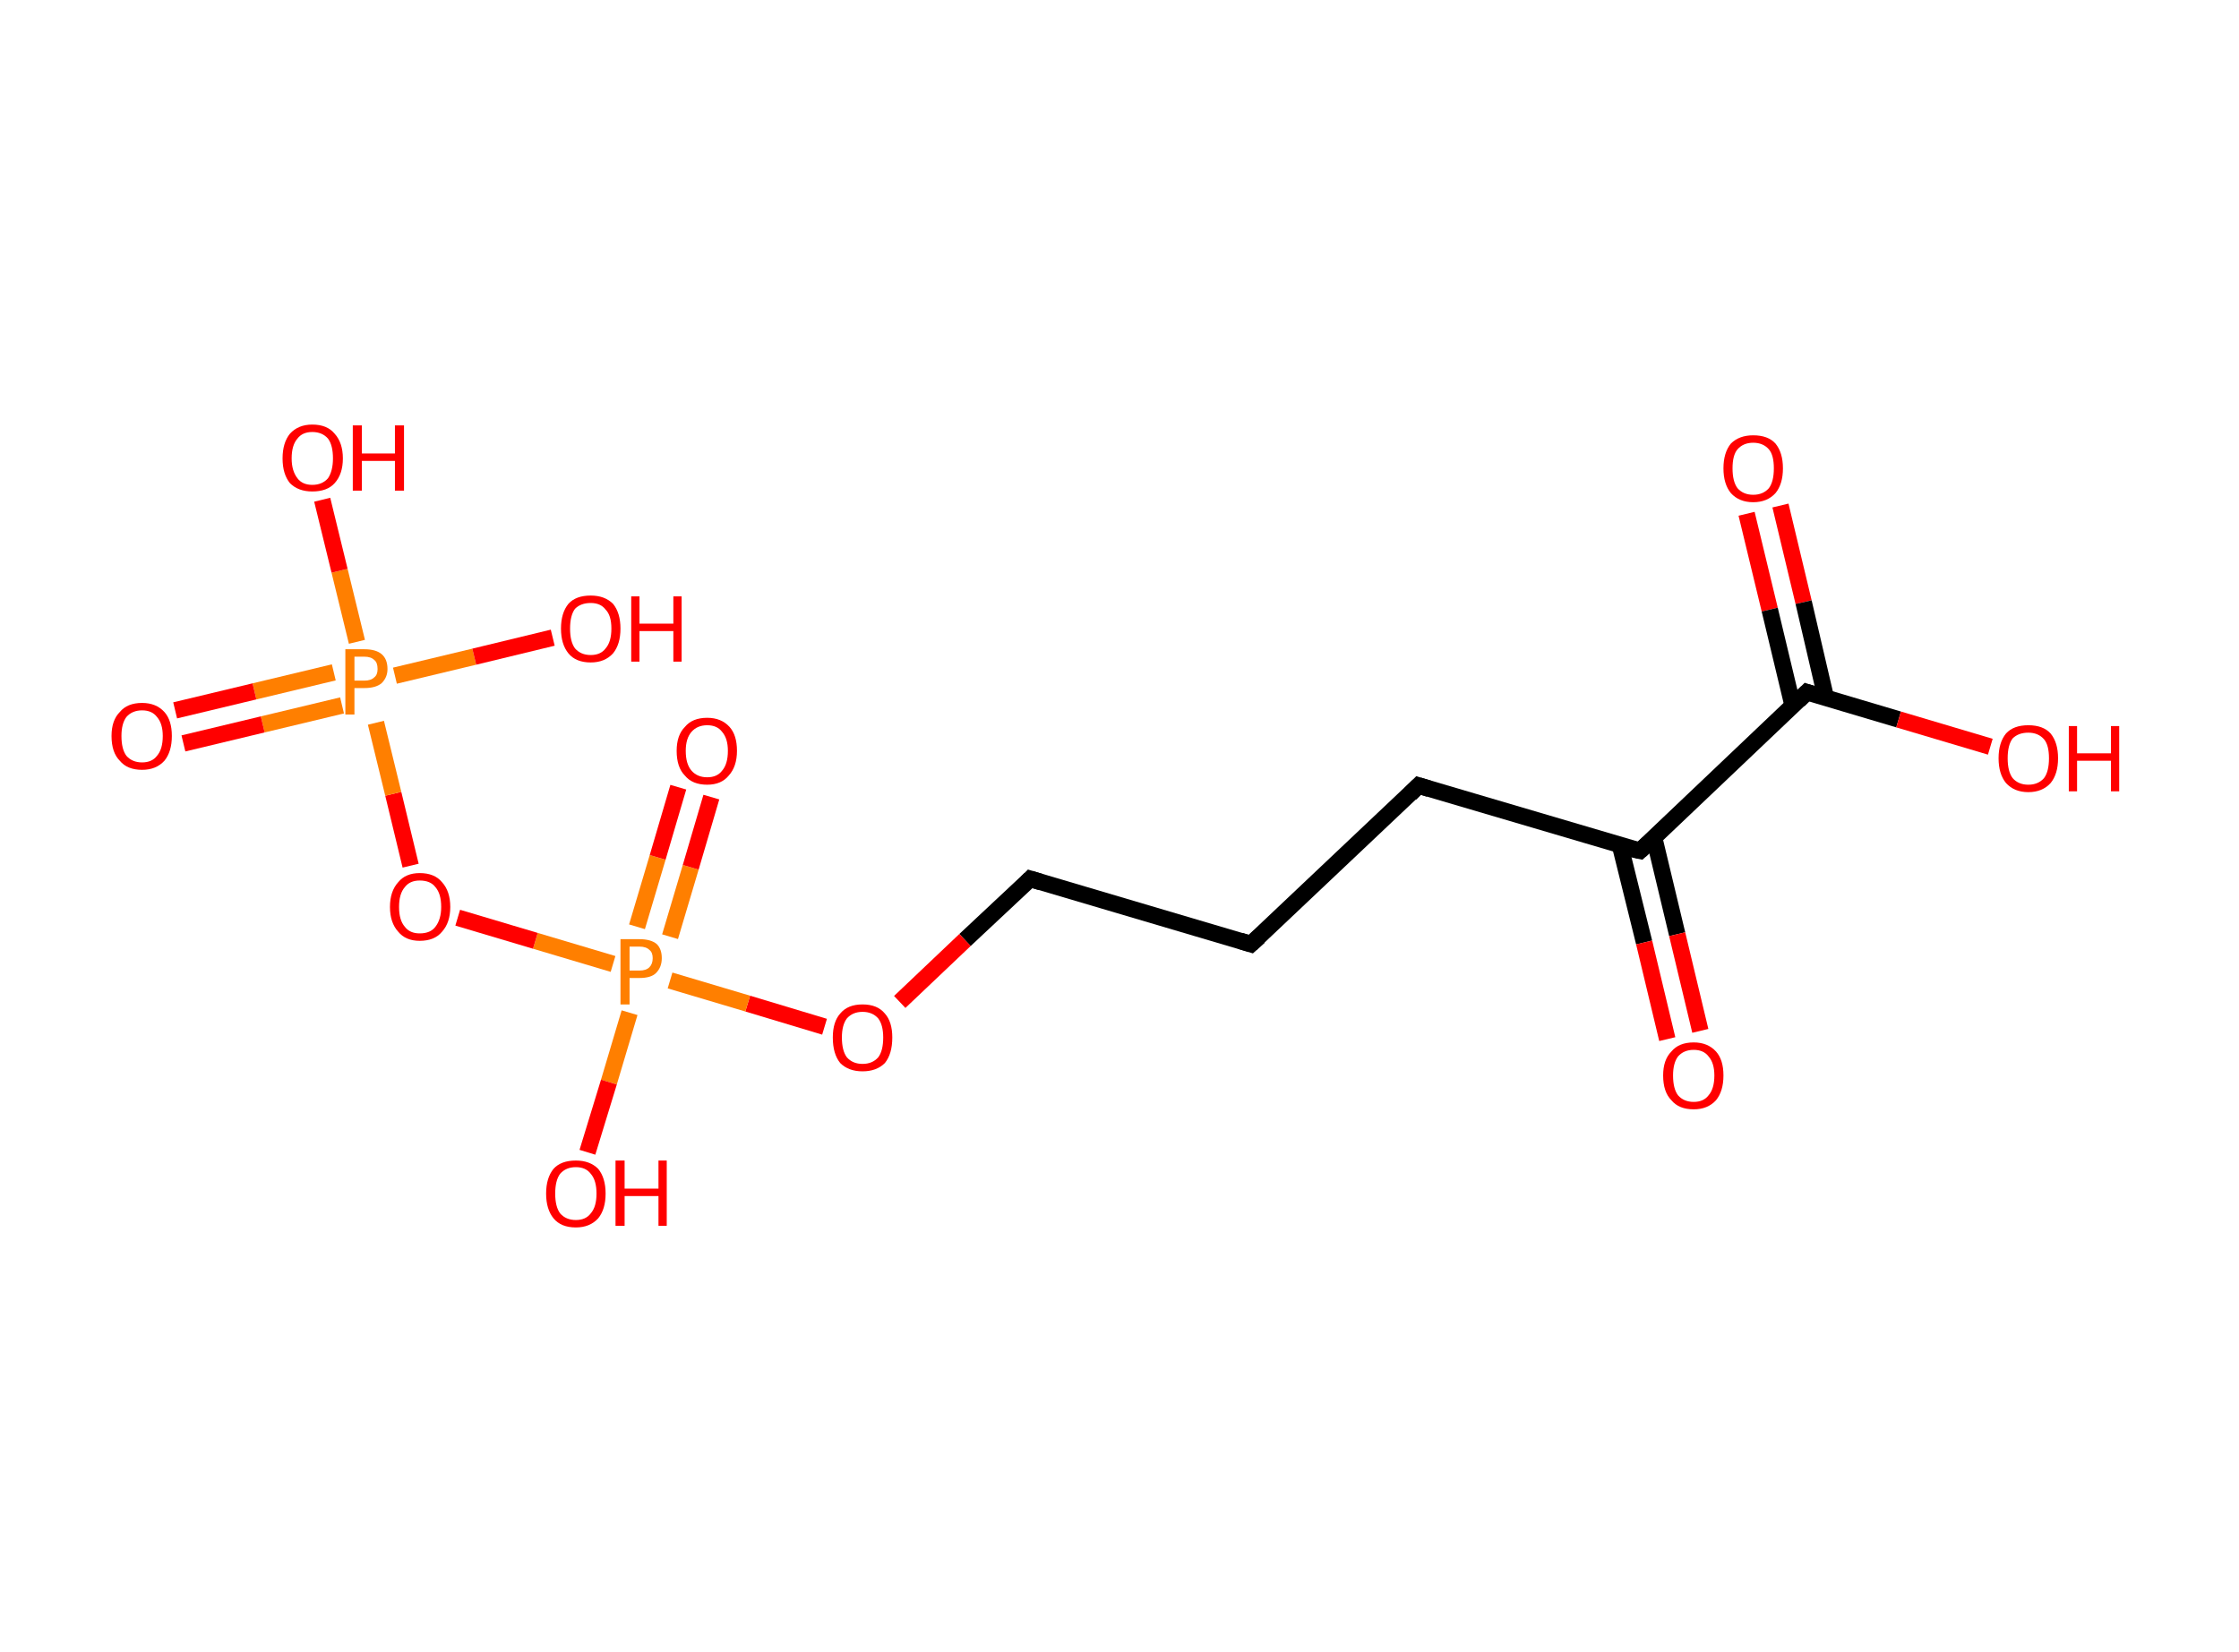 <?xml version='1.0' encoding='ASCII' standalone='yes'?>
<svg xmlns="http://www.w3.org/2000/svg" xmlns:rdkit="http://www.rdkit.org/xml" xmlns:xlink="http://www.w3.org/1999/xlink" version="1.1" baseProfile="full" xml:space="preserve" width="271px" height="200px" viewBox="0 0 271 200">
<!-- END OF HEADER -->
<rect style="opacity:1.0;fill:#FFFFFF;stroke:none" width="271.0" height="200.0" x="0.0" y="0.0"> </rect>
<path class="bond-0 atom-0 atom-1" d="M 215.5,61.2 L 218.3,72.9" style="fill:none;fill-rule:evenodd;stroke:#FF0000;stroke-width:2.0px;stroke-linecap:butt;stroke-linejoin:miter;stroke-opacity:1"/>
<path class="bond-0 atom-0 atom-1" d="M 218.3,72.9 L 221.0,84.5" style="fill:none;fill-rule:evenodd;stroke:#000000;stroke-width:2.0px;stroke-linecap:butt;stroke-linejoin:miter;stroke-opacity:1"/>
<path class="bond-0 atom-0 atom-1" d="M 211.4,62.2 L 214.2,73.8" style="fill:none;fill-rule:evenodd;stroke:#FF0000;stroke-width:2.0px;stroke-linecap:butt;stroke-linejoin:miter;stroke-opacity:1"/>
<path class="bond-0 atom-0 atom-1" d="M 214.2,73.8 L 217.0,85.5" style="fill:none;fill-rule:evenodd;stroke:#000000;stroke-width:2.0px;stroke-linecap:butt;stroke-linejoin:miter;stroke-opacity:1"/>
<path class="bond-1 atom-1 atom-2" d="M 218.7,83.8 L 229.8,87.1" style="fill:none;fill-rule:evenodd;stroke:#000000;stroke-width:2.0px;stroke-linecap:butt;stroke-linejoin:miter;stroke-opacity:1"/>
<path class="bond-1 atom-1 atom-2" d="M 229.8,87.1 L 240.9,90.4" style="fill:none;fill-rule:evenodd;stroke:#FF0000;stroke-width:2.0px;stroke-linecap:butt;stroke-linejoin:miter;stroke-opacity:1"/>
<path class="bond-2 atom-1 atom-3" d="M 218.7,83.8 L 198.5,103.0" style="fill:none;fill-rule:evenodd;stroke:#000000;stroke-width:2.0px;stroke-linecap:butt;stroke-linejoin:miter;stroke-opacity:1"/>
<path class="bond-3 atom-3 atom-4" d="M 196.1,102.4 L 199.0,114.1" style="fill:none;fill-rule:evenodd;stroke:#000000;stroke-width:2.0px;stroke-linecap:butt;stroke-linejoin:miter;stroke-opacity:1"/>
<path class="bond-3 atom-3 atom-4" d="M 199.0,114.1 L 201.8,125.8" style="fill:none;fill-rule:evenodd;stroke:#FF0000;stroke-width:2.0px;stroke-linecap:butt;stroke-linejoin:miter;stroke-opacity:1"/>
<path class="bond-3 atom-3 atom-4" d="M 200.2,101.4 L 203.0,113.1" style="fill:none;fill-rule:evenodd;stroke:#000000;stroke-width:2.0px;stroke-linecap:butt;stroke-linejoin:miter;stroke-opacity:1"/>
<path class="bond-3 atom-3 atom-4" d="M 203.0,113.1 L 205.8,124.8" style="fill:none;fill-rule:evenodd;stroke:#FF0000;stroke-width:2.0px;stroke-linecap:butt;stroke-linejoin:miter;stroke-opacity:1"/>
<path class="bond-4 atom-3 atom-5" d="M 198.5,103.0 L 171.7,95.1" style="fill:none;fill-rule:evenodd;stroke:#000000;stroke-width:2.0px;stroke-linecap:butt;stroke-linejoin:miter;stroke-opacity:1"/>
<path class="bond-5 atom-5 atom-6" d="M 171.7,95.1 L 151.4,114.3" style="fill:none;fill-rule:evenodd;stroke:#000000;stroke-width:2.0px;stroke-linecap:butt;stroke-linejoin:miter;stroke-opacity:1"/>
<path class="bond-6 atom-6 atom-7" d="M 151.4,114.3 L 124.7,106.4" style="fill:none;fill-rule:evenodd;stroke:#000000;stroke-width:2.0px;stroke-linecap:butt;stroke-linejoin:miter;stroke-opacity:1"/>
<path class="bond-7 atom-7 atom-8" d="M 124.7,106.4 L 116.8,113.8" style="fill:none;fill-rule:evenodd;stroke:#000000;stroke-width:2.0px;stroke-linecap:butt;stroke-linejoin:miter;stroke-opacity:1"/>
<path class="bond-7 atom-7 atom-8" d="M 116.8,113.8 L 108.9,121.3" style="fill:none;fill-rule:evenodd;stroke:#FF0000;stroke-width:2.0px;stroke-linecap:butt;stroke-linejoin:miter;stroke-opacity:1"/>
<path class="bond-8 atom-8 atom-9" d="M 99.8,124.3 L 90.5,121.5" style="fill:none;fill-rule:evenodd;stroke:#FF0000;stroke-width:2.0px;stroke-linecap:butt;stroke-linejoin:miter;stroke-opacity:1"/>
<path class="bond-8 atom-8 atom-9" d="M 90.5,121.5 L 81.1,118.7" style="fill:none;fill-rule:evenodd;stroke:#FF7F00;stroke-width:2.0px;stroke-linecap:butt;stroke-linejoin:miter;stroke-opacity:1"/>
<path class="bond-9 atom-9 atom-10" d="M 81.1,113.4 L 83.6,105.0" style="fill:none;fill-rule:evenodd;stroke:#FF7F00;stroke-width:2.0px;stroke-linecap:butt;stroke-linejoin:miter;stroke-opacity:1"/>
<path class="bond-9 atom-9 atom-10" d="M 83.6,105.0 L 86.1,96.5" style="fill:none;fill-rule:evenodd;stroke:#FF0000;stroke-width:2.0px;stroke-linecap:butt;stroke-linejoin:miter;stroke-opacity:1"/>
<path class="bond-9 atom-9 atom-10" d="M 77.1,112.2 L 79.6,103.8" style="fill:none;fill-rule:evenodd;stroke:#FF7F00;stroke-width:2.0px;stroke-linecap:butt;stroke-linejoin:miter;stroke-opacity:1"/>
<path class="bond-9 atom-9 atom-10" d="M 79.6,103.8 L 82.1,95.3" style="fill:none;fill-rule:evenodd;stroke:#FF0000;stroke-width:2.0px;stroke-linecap:butt;stroke-linejoin:miter;stroke-opacity:1"/>
<path class="bond-10 atom-9 atom-11" d="M 76.2,122.6 L 73.7,131.0" style="fill:none;fill-rule:evenodd;stroke:#FF7F00;stroke-width:2.0px;stroke-linecap:butt;stroke-linejoin:miter;stroke-opacity:1"/>
<path class="bond-10 atom-9 atom-11" d="M 73.7,131.0 L 71.1,139.5" style="fill:none;fill-rule:evenodd;stroke:#FF0000;stroke-width:2.0px;stroke-linecap:butt;stroke-linejoin:miter;stroke-opacity:1"/>
<path class="bond-11 atom-9 atom-12" d="M 74.2,116.7 L 64.8,113.9" style="fill:none;fill-rule:evenodd;stroke:#FF7F00;stroke-width:2.0px;stroke-linecap:butt;stroke-linejoin:miter;stroke-opacity:1"/>
<path class="bond-11 atom-9 atom-12" d="M 64.8,113.9 L 55.4,111.1" style="fill:none;fill-rule:evenodd;stroke:#FF0000;stroke-width:2.0px;stroke-linecap:butt;stroke-linejoin:miter;stroke-opacity:1"/>
<path class="bond-12 atom-12 atom-13" d="M 49.7,104.8 L 47.6,96.1" style="fill:none;fill-rule:evenodd;stroke:#FF0000;stroke-width:2.0px;stroke-linecap:butt;stroke-linejoin:miter;stroke-opacity:1"/>
<path class="bond-12 atom-12 atom-13" d="M 47.6,96.1 L 45.5,87.5" style="fill:none;fill-rule:evenodd;stroke:#FF7F00;stroke-width:2.0px;stroke-linecap:butt;stroke-linejoin:miter;stroke-opacity:1"/>
<path class="bond-13 atom-13 atom-14" d="M 40.4,81.4 L 30.8,83.7" style="fill:none;fill-rule:evenodd;stroke:#FF7F00;stroke-width:2.0px;stroke-linecap:butt;stroke-linejoin:miter;stroke-opacity:1"/>
<path class="bond-13 atom-13 atom-14" d="M 30.8,83.7 L 21.2,86.0" style="fill:none;fill-rule:evenodd;stroke:#FF0000;stroke-width:2.0px;stroke-linecap:butt;stroke-linejoin:miter;stroke-opacity:1"/>
<path class="bond-13 atom-13 atom-14" d="M 41.4,85.4 L 31.8,87.7" style="fill:none;fill-rule:evenodd;stroke:#FF7F00;stroke-width:2.0px;stroke-linecap:butt;stroke-linejoin:miter;stroke-opacity:1"/>
<path class="bond-13 atom-13 atom-14" d="M 31.8,87.7 L 22.2,90.0" style="fill:none;fill-rule:evenodd;stroke:#FF0000;stroke-width:2.0px;stroke-linecap:butt;stroke-linejoin:miter;stroke-opacity:1"/>
<path class="bond-14 atom-13 atom-15" d="M 47.8,81.8 L 57.4,79.5" style="fill:none;fill-rule:evenodd;stroke:#FF7F00;stroke-width:2.0px;stroke-linecap:butt;stroke-linejoin:miter;stroke-opacity:1"/>
<path class="bond-14 atom-13 atom-15" d="M 57.4,79.5 L 66.9,77.2" style="fill:none;fill-rule:evenodd;stroke:#FF0000;stroke-width:2.0px;stroke-linecap:butt;stroke-linejoin:miter;stroke-opacity:1"/>
<path class="bond-15 atom-13 atom-16" d="M 43.2,77.7 L 41.1,69.1" style="fill:none;fill-rule:evenodd;stroke:#FF7F00;stroke-width:2.0px;stroke-linecap:butt;stroke-linejoin:miter;stroke-opacity:1"/>
<path class="bond-15 atom-13 atom-16" d="M 41.1,69.1 L 39.0,60.5" style="fill:none;fill-rule:evenodd;stroke:#FF0000;stroke-width:2.0px;stroke-linecap:butt;stroke-linejoin:miter;stroke-opacity:1"/>
<path d="M 219.3,84.0 L 218.7,83.8 L 217.7,84.8" style="fill:none;stroke:#000000;stroke-width:2.0px;stroke-linecap:butt;stroke-linejoin:miter;stroke-opacity:1;"/>
<path d="M 199.5,102.1 L 198.5,103.0 L 197.1,102.7" style="fill:none;stroke:#000000;stroke-width:2.0px;stroke-linecap:butt;stroke-linejoin:miter;stroke-opacity:1;"/>
<path d="M 173.0,95.5 L 171.7,95.1 L 170.7,96.1" style="fill:none;stroke:#000000;stroke-width:2.0px;stroke-linecap:butt;stroke-linejoin:miter;stroke-opacity:1;"/>
<path d="M 152.4,113.4 L 151.4,114.3 L 150.1,113.9" style="fill:none;stroke:#000000;stroke-width:2.0px;stroke-linecap:butt;stroke-linejoin:miter;stroke-opacity:1;"/>
<path d="M 126.0,106.8 L 124.7,106.4 L 124.3,106.8" style="fill:none;stroke:#000000;stroke-width:2.0px;stroke-linecap:butt;stroke-linejoin:miter;stroke-opacity:1;"/>
<path class="atom-0" d="M 208.6 56.7 Q 208.6 54.8, 209.5 53.7 Q 210.5 52.7, 212.2 52.7 Q 214.0 52.7, 214.9 53.7 Q 215.8 54.8, 215.8 56.7 Q 215.8 58.6, 214.9 59.7 Q 213.9 60.8, 212.2 60.8 Q 210.5 60.8, 209.5 59.7 Q 208.6 58.6, 208.6 56.7 M 212.2 59.9 Q 213.4 59.9, 214.1 59.1 Q 214.7 58.3, 214.7 56.7 Q 214.7 55.1, 214.1 54.4 Q 213.4 53.6, 212.2 53.6 Q 211.0 53.6, 210.3 54.4 Q 209.7 55.1, 209.7 56.7 Q 209.7 58.3, 210.3 59.1 Q 211.0 59.9, 212.2 59.9 " fill="#FF0000"/>
<path class="atom-2" d="M 241.9 91.8 Q 241.9 89.9, 242.8 88.8 Q 243.7 87.8, 245.5 87.8 Q 247.3 87.8, 248.2 88.8 Q 249.1 89.9, 249.1 91.8 Q 249.1 93.7, 248.2 94.8 Q 247.2 95.9, 245.5 95.9 Q 243.8 95.9, 242.8 94.8 Q 241.9 93.7, 241.9 91.8 M 245.5 95.0 Q 246.7 95.0, 247.4 94.2 Q 248.0 93.4, 248.0 91.8 Q 248.0 90.2, 247.4 89.5 Q 246.7 88.7, 245.5 88.7 Q 244.3 88.7, 243.6 89.4 Q 243.0 90.2, 243.0 91.8 Q 243.0 93.4, 243.6 94.2 Q 244.3 95.0, 245.5 95.0 " fill="#FF0000"/>
<path class="atom-2" d="M 250.4 87.9 L 251.4 87.9 L 251.4 91.2 L 255.5 91.2 L 255.5 87.9 L 256.5 87.9 L 256.5 95.8 L 255.5 95.8 L 255.5 92.1 L 251.4 92.1 L 251.4 95.8 L 250.4 95.8 L 250.4 87.9 " fill="#FF0000"/>
<path class="atom-4" d="M 201.3 130.2 Q 201.3 128.3, 202.3 127.3 Q 203.2 126.2, 205.0 126.2 Q 206.7 126.2, 207.7 127.3 Q 208.6 128.3, 208.6 130.2 Q 208.6 132.1, 207.7 133.2 Q 206.7 134.3, 205.0 134.3 Q 203.2 134.3, 202.3 133.2 Q 201.3 132.2, 201.3 130.2 M 205.0 133.4 Q 206.2 133.4, 206.8 132.6 Q 207.5 131.8, 207.5 130.2 Q 207.5 128.7, 206.8 127.9 Q 206.2 127.1, 205.0 127.1 Q 203.8 127.1, 203.1 127.9 Q 202.5 128.7, 202.5 130.2 Q 202.5 131.8, 203.1 132.6 Q 203.8 133.4, 205.0 133.4 " fill="#FF0000"/>
<path class="atom-8" d="M 100.8 125.6 Q 100.8 123.7, 101.7 122.7 Q 102.6 121.6, 104.4 121.6 Q 106.2 121.6, 107.1 122.7 Q 108.0 123.7, 108.0 125.6 Q 108.0 127.6, 107.1 128.7 Q 106.1 129.7, 104.4 129.7 Q 102.7 129.7, 101.7 128.7 Q 100.8 127.6, 100.8 125.6 M 104.4 128.8 Q 105.6 128.8, 106.3 128.0 Q 106.9 127.2, 106.9 125.6 Q 106.9 124.1, 106.3 123.3 Q 105.6 122.5, 104.4 122.5 Q 103.2 122.5, 102.5 123.3 Q 101.9 124.1, 101.9 125.6 Q 101.9 127.2, 102.5 128.0 Q 103.2 128.8, 104.4 128.8 " fill="#FF0000"/>
<path class="atom-9" d="M 77.4 113.7 Q 78.8 113.7, 79.5 114.3 Q 80.1 114.9, 80.1 116.0 Q 80.1 117.1, 79.4 117.8 Q 78.8 118.4, 77.4 118.4 L 76.2 118.4 L 76.2 121.6 L 75.1 121.6 L 75.1 113.7 L 77.4 113.7 M 77.4 117.5 Q 78.2 117.5, 78.6 117.1 Q 79.0 116.7, 79.0 116.0 Q 79.0 115.3, 78.6 115.0 Q 78.2 114.6, 77.4 114.6 L 76.2 114.6 L 76.2 117.5 L 77.4 117.5 " fill="#FF7F00"/>
<path class="atom-10" d="M 81.9 90.9 Q 81.9 89.0, 82.9 88.0 Q 83.8 86.9, 85.6 86.9 Q 87.3 86.9, 88.3 88.0 Q 89.2 89.0, 89.2 90.9 Q 89.2 92.8, 88.2 93.9 Q 87.3 95.0, 85.6 95.0 Q 83.8 95.0, 82.9 93.9 Q 81.9 92.9, 81.9 90.9 M 85.6 94.1 Q 86.8 94.1, 87.4 93.3 Q 88.1 92.5, 88.1 90.9 Q 88.1 89.4, 87.4 88.6 Q 86.8 87.8, 85.6 87.8 Q 84.4 87.8, 83.7 88.6 Q 83.0 89.4, 83.0 90.9 Q 83.0 92.5, 83.7 93.3 Q 84.4 94.1, 85.6 94.1 " fill="#FF0000"/>
<path class="atom-11" d="M 66.1 144.5 Q 66.1 142.6, 67.0 141.5 Q 67.9 140.5, 69.7 140.5 Q 71.4 140.5, 72.4 141.5 Q 73.3 142.6, 73.3 144.5 Q 73.3 146.4, 72.4 147.5 Q 71.4 148.6, 69.7 148.6 Q 67.9 148.6, 67.0 147.5 Q 66.1 146.4, 66.1 144.5 M 69.7 147.7 Q 70.9 147.7, 71.5 146.9 Q 72.2 146.1, 72.2 144.5 Q 72.2 142.9, 71.5 142.1 Q 70.9 141.3, 69.7 141.3 Q 68.5 141.3, 67.8 142.1 Q 67.2 142.9, 67.2 144.5 Q 67.2 146.1, 67.8 146.9 Q 68.5 147.7, 69.7 147.7 " fill="#FF0000"/>
<path class="atom-11" d="M 74.5 140.5 L 75.6 140.5 L 75.6 143.9 L 79.7 143.9 L 79.7 140.5 L 80.7 140.5 L 80.7 148.4 L 79.7 148.4 L 79.7 144.8 L 75.6 144.8 L 75.6 148.4 L 74.5 148.4 L 74.5 140.5 " fill="#FF0000"/>
<path class="atom-12" d="M 47.2 109.8 Q 47.2 107.9, 48.2 106.8 Q 49.1 105.7, 50.8 105.7 Q 52.6 105.7, 53.5 106.8 Q 54.5 107.9, 54.5 109.8 Q 54.5 111.7, 53.5 112.8 Q 52.6 113.9, 50.8 113.9 Q 49.1 113.9, 48.2 112.8 Q 47.2 111.7, 47.2 109.8 M 50.8 113.0 Q 52.1 113.0, 52.7 112.2 Q 53.4 111.3, 53.4 109.8 Q 53.4 108.2, 52.7 107.4 Q 52.1 106.6, 50.8 106.6 Q 49.6 106.6, 49.0 107.4 Q 48.3 108.2, 48.3 109.8 Q 48.3 111.4, 49.0 112.2 Q 49.6 113.0, 50.8 113.0 " fill="#FF0000"/>
<path class="atom-13" d="M 44.1 78.6 Q 45.5 78.6, 46.2 79.2 Q 46.9 79.8, 46.9 81.0 Q 46.9 82.0, 46.2 82.7 Q 45.5 83.3, 44.1 83.3 L 42.9 83.3 L 42.9 86.5 L 41.8 86.5 L 41.8 78.6 L 44.1 78.6 M 44.1 82.4 Q 44.9 82.4, 45.3 82.0 Q 45.7 81.7, 45.7 81.0 Q 45.7 80.2, 45.3 79.9 Q 44.9 79.5, 44.1 79.5 L 42.9 79.5 L 42.9 82.4 L 44.1 82.4 " fill="#FF7F00"/>
<path class="atom-14" d="M 13.5 89.1 Q 13.5 87.2, 14.5 86.2 Q 15.4 85.1, 17.2 85.1 Q 18.9 85.1, 19.9 86.2 Q 20.8 87.2, 20.8 89.1 Q 20.8 91.0, 19.9 92.1 Q 18.9 93.2, 17.2 93.2 Q 15.4 93.2, 14.5 92.1 Q 13.5 91.1, 13.5 89.1 M 17.2 92.3 Q 18.4 92.3, 19.0 91.5 Q 19.7 90.7, 19.7 89.1 Q 19.7 87.6, 19.0 86.8 Q 18.4 86.0, 17.2 86.0 Q 16.0 86.0, 15.3 86.8 Q 14.7 87.6, 14.7 89.1 Q 14.7 90.7, 15.3 91.5 Q 16.0 92.3, 17.2 92.3 " fill="#FF0000"/>
<path class="atom-15" d="M 67.9 76.1 Q 67.9 74.2, 68.8 73.1 Q 69.7 72.1, 71.5 72.1 Q 73.2 72.1, 74.2 73.1 Q 75.1 74.2, 75.1 76.1 Q 75.1 78.0, 74.2 79.1 Q 73.2 80.2, 71.5 80.2 Q 69.7 80.2, 68.8 79.1 Q 67.9 78.0, 67.9 76.1 M 71.5 79.3 Q 72.7 79.3, 73.3 78.5 Q 74.0 77.7, 74.0 76.1 Q 74.0 74.5, 73.3 73.8 Q 72.7 73.0, 71.5 73.0 Q 70.3 73.0, 69.6 73.7 Q 69.0 74.5, 69.0 76.1 Q 69.0 77.7, 69.6 78.5 Q 70.3 79.3, 71.5 79.3 " fill="#FF0000"/>
<path class="atom-15" d="M 76.4 72.2 L 77.4 72.2 L 77.4 75.5 L 81.5 75.5 L 81.5 72.2 L 82.5 72.2 L 82.5 80.1 L 81.5 80.1 L 81.5 76.4 L 77.4 76.4 L 77.4 80.1 L 76.4 80.1 L 76.4 72.2 " fill="#FF0000"/>
<path class="atom-16" d="M 34.2 55.5 Q 34.2 53.6, 35.1 52.5 Q 36.1 51.4, 37.8 51.4 Q 39.6 51.4, 40.5 52.5 Q 41.5 53.6, 41.5 55.5 Q 41.5 57.4, 40.5 58.5 Q 39.6 59.5, 37.8 59.5 Q 36.1 59.5, 35.1 58.5 Q 34.2 57.4, 34.2 55.5 M 37.8 58.7 Q 39.0 58.7, 39.7 57.9 Q 40.3 57.0, 40.3 55.5 Q 40.3 53.9, 39.7 53.1 Q 39.0 52.3, 37.8 52.3 Q 36.6 52.3, 36.0 53.1 Q 35.3 53.9, 35.3 55.5 Q 35.3 57.0, 36.0 57.9 Q 36.6 58.7, 37.8 58.7 " fill="#FF0000"/>
<path class="atom-16" d="M 42.7 51.5 L 43.8 51.5 L 43.8 54.9 L 47.8 54.9 L 47.8 51.5 L 48.9 51.5 L 48.9 59.4 L 47.8 59.4 L 47.8 55.8 L 43.8 55.8 L 43.8 59.4 L 42.7 59.4 L 42.7 51.5 " fill="#FF0000"/>
</svg>

